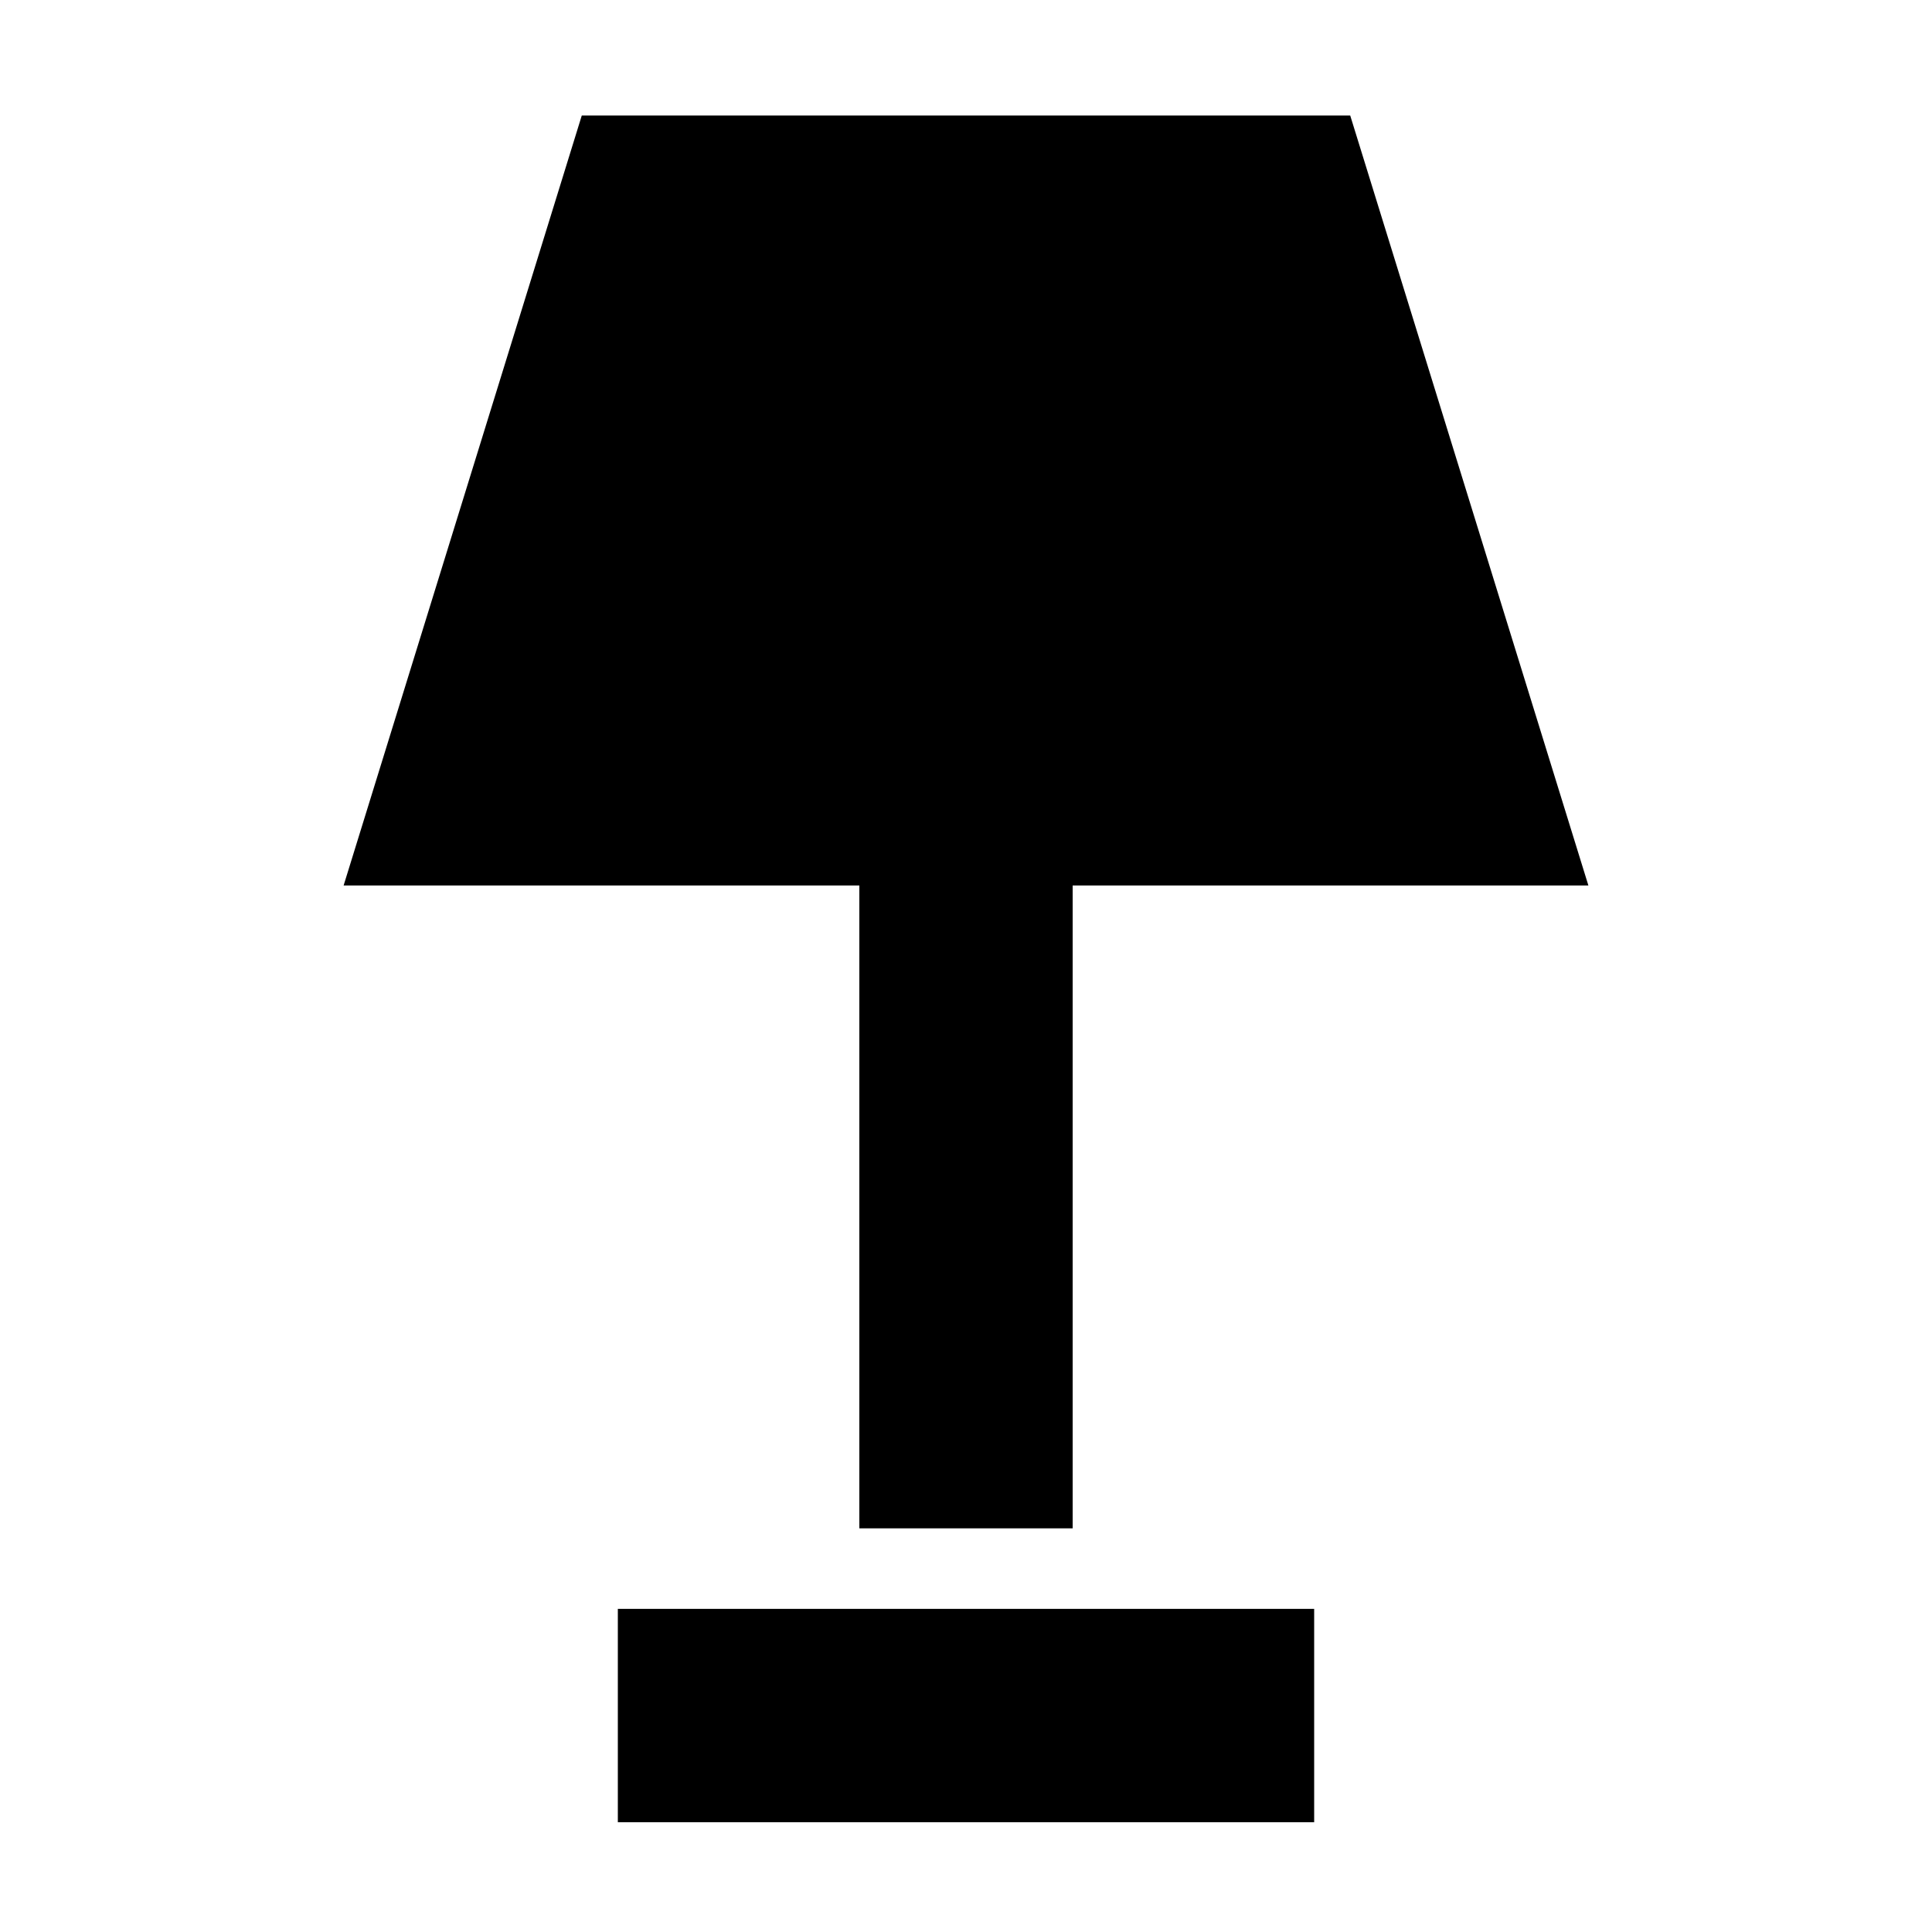 <svg xmlns="http://www.w3.org/2000/svg" height="24" viewBox="0 -960 960 960" width="24"><path d="M426.999-200.565V-520H170.738l118.349-382.61h381.826L789.262-520H533.001v319.435H426.999Zm-120 146.001v-106.001h346.002v106.001H306.999Z"/></svg>